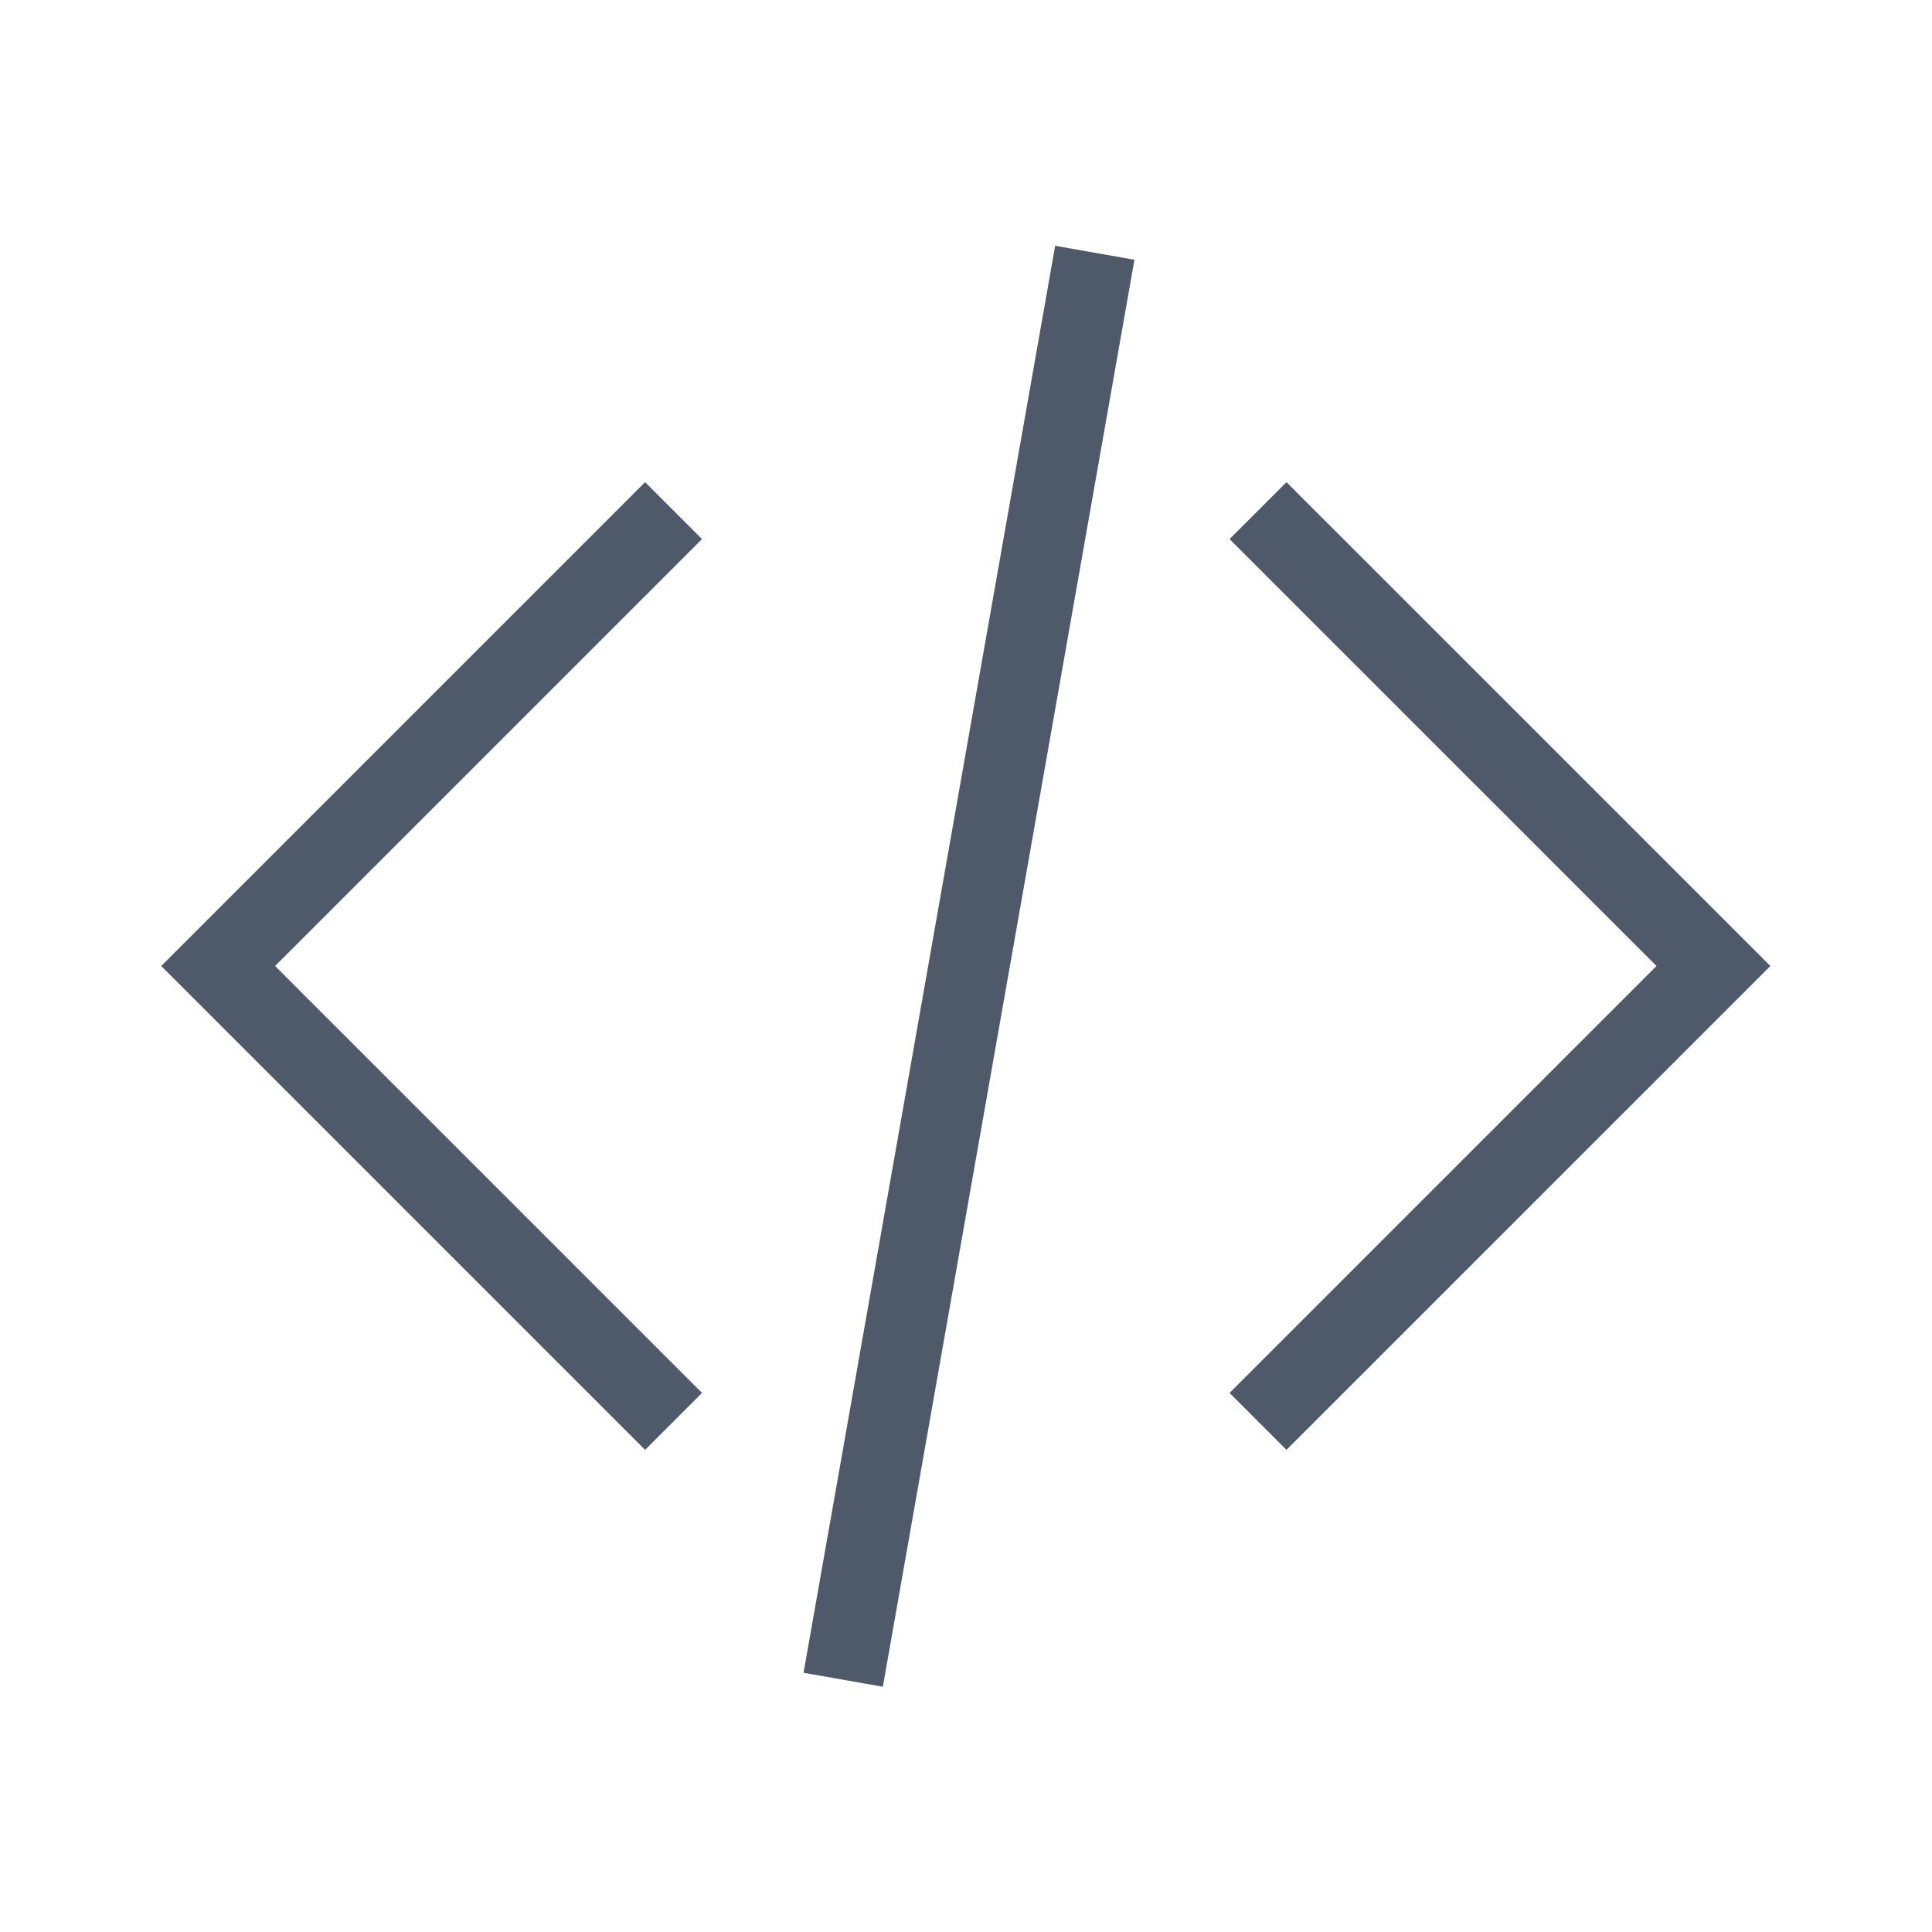 <svg width="24" height="24" viewBox="0 0 48 48" fill="none"><path d="M27.2 6.28l-6.251 35.453M16.734 12.686L5.42 24l11.314 11.314M31.255 12.686L42.57 24 31.255 35.314" stroke="#4E5969" stroke-width="2"/></svg>